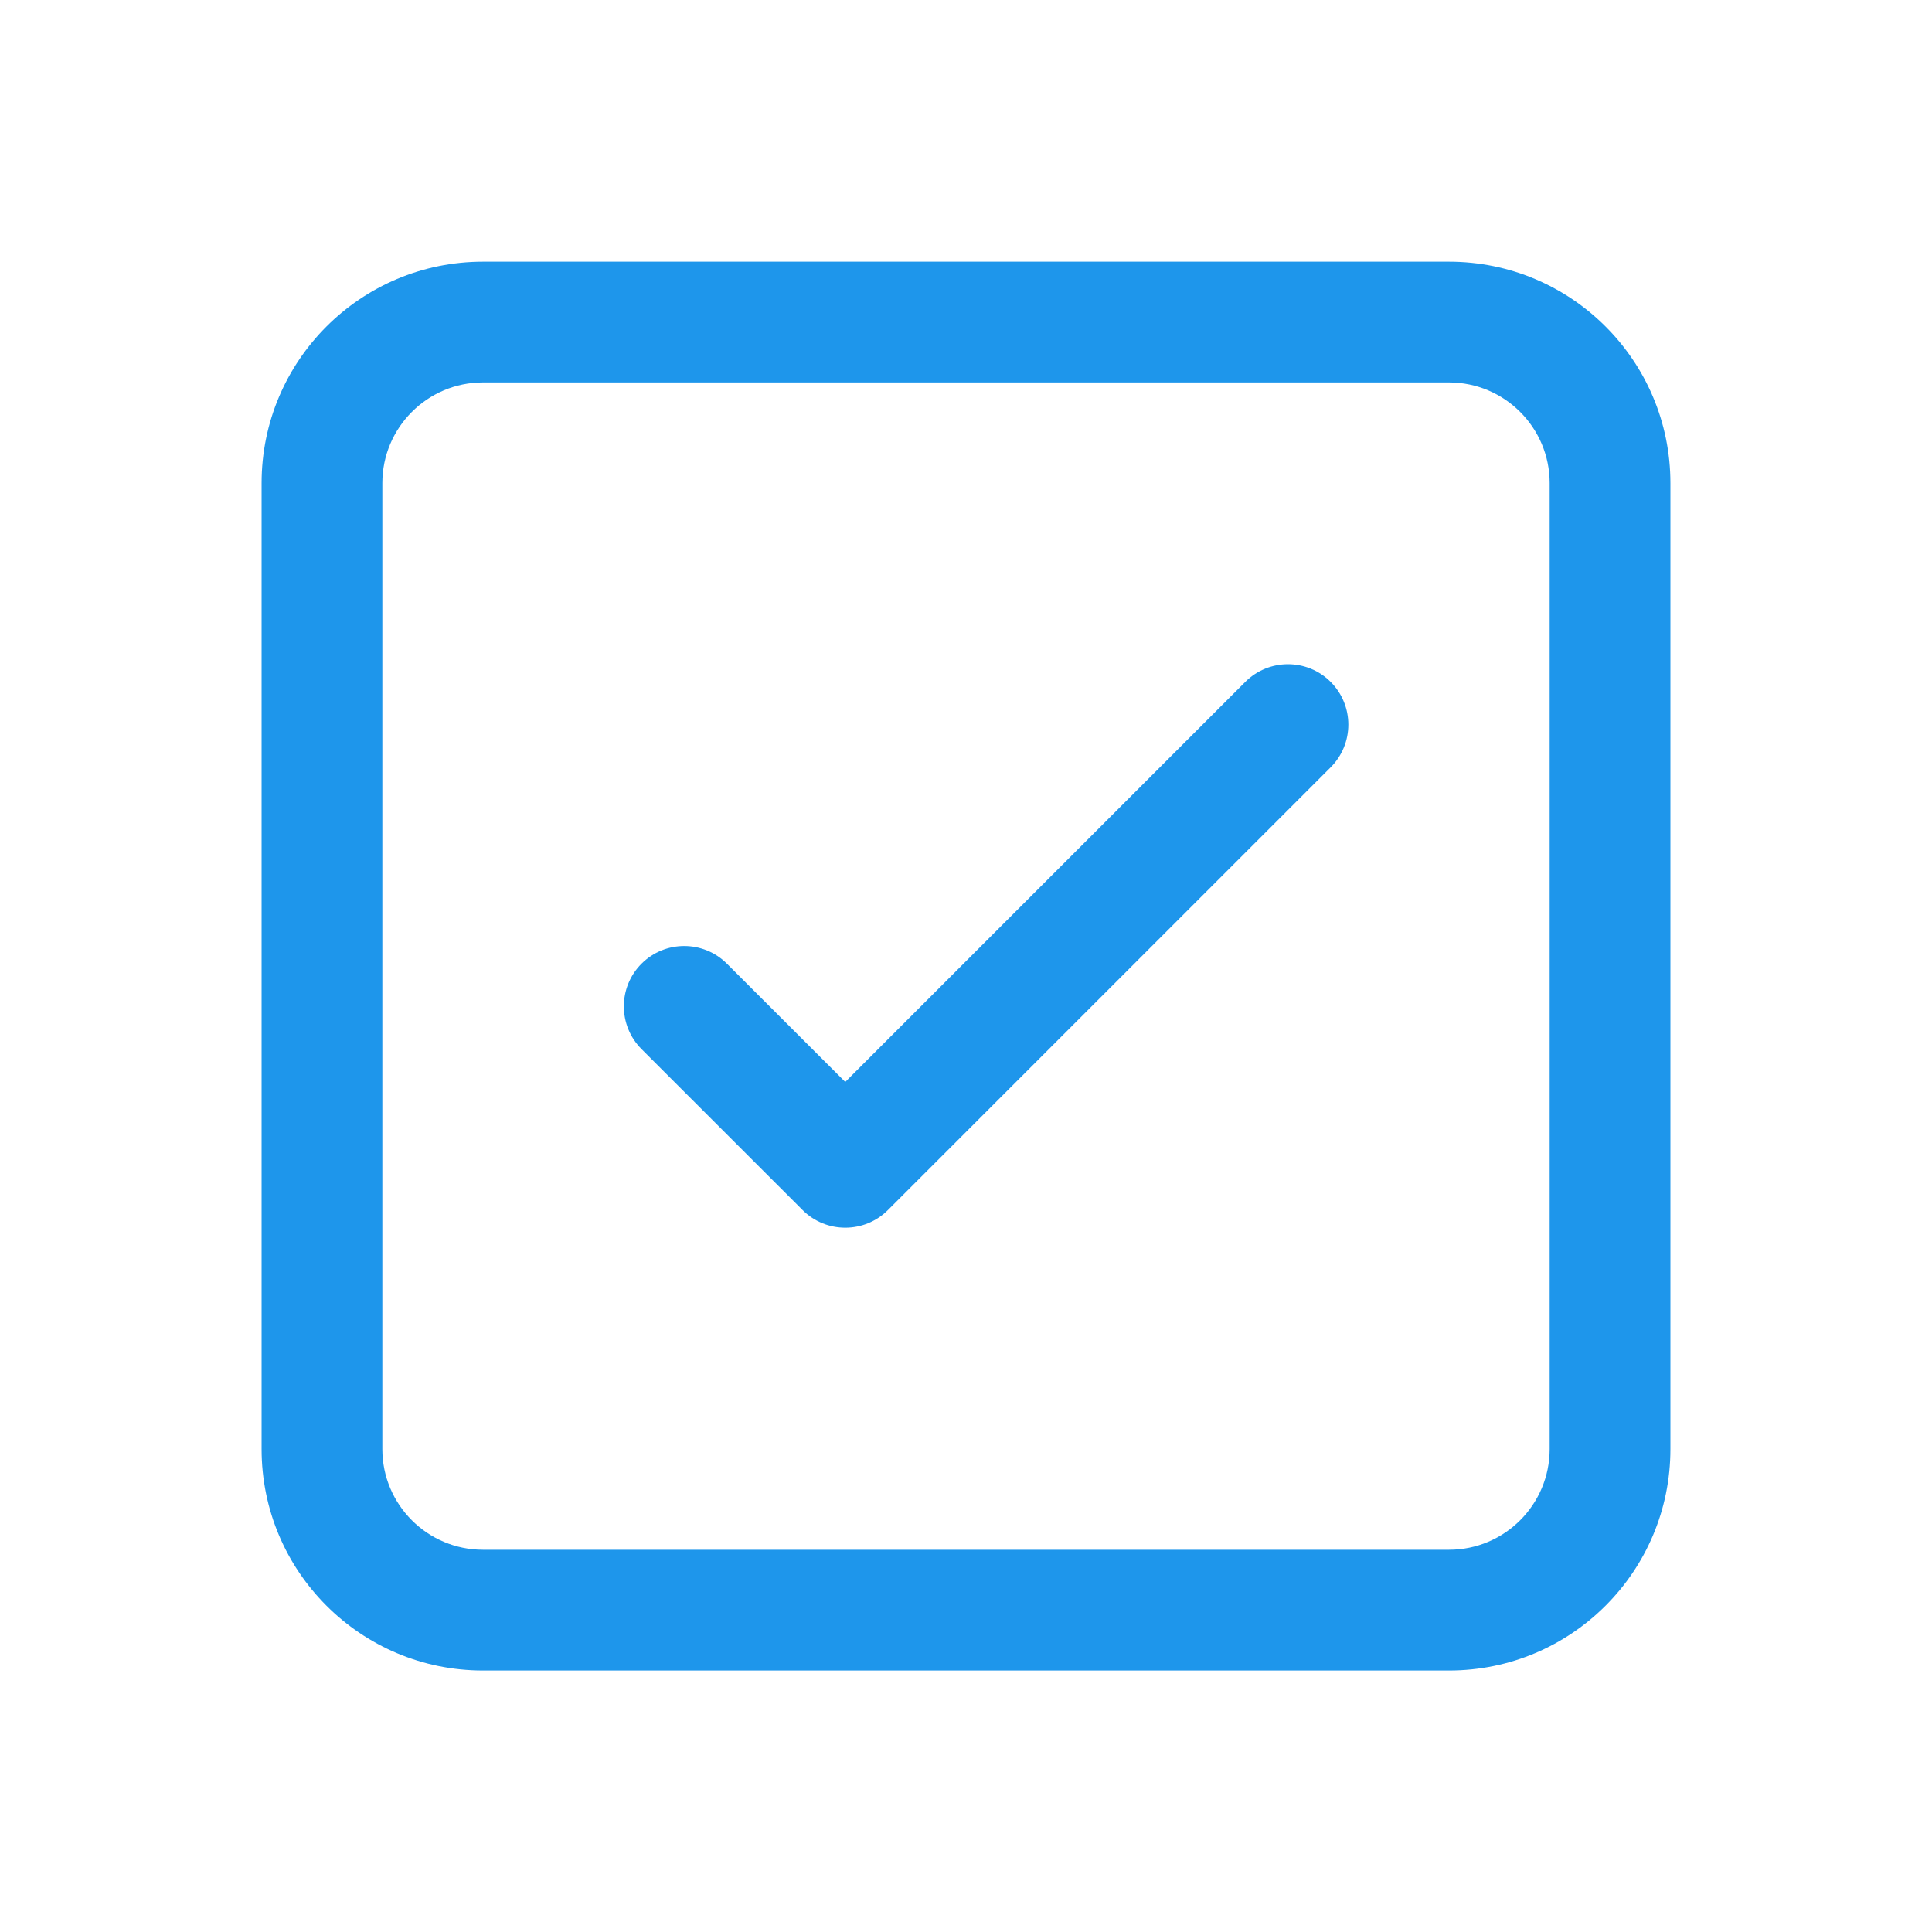 <svg width="20" height="20" viewBox="0 0 20 20" fill="none" xmlns="http://www.w3.org/2000/svg">
<path fill-rule="evenodd" clip-rule="evenodd" d="M5 2.709C3.734 2.709 2.708 3.735 2.708 5.001V15.001C2.708 16.267 3.734 17.293 5 17.293H15C16.266 17.293 17.292 16.267 17.292 15.001V5.001C17.292 3.735 16.266 2.709 15 2.709H5ZM3.958 5.001C3.958 4.426 4.425 3.959 5 3.959H15C15.575 3.959 16.042 4.426 16.042 5.001V15.001C16.042 15.576 15.575 16.043 15 16.043H5C4.425 16.043 3.958 15.576 3.958 15.001V5.001ZM13.775 7.943C14.019 7.699 14.019 7.303 13.775 7.059C13.531 6.815 13.135 6.815 12.891 7.059L8.75 11.2L7.525 9.976C7.281 9.732 6.885 9.732 6.641 9.976C6.397 10.22 6.397 10.615 6.641 10.86L8.308 12.526C8.552 12.77 8.948 12.77 9.192 12.526L13.775 7.943Z" fill="#1E96EB"/>
</svg>
